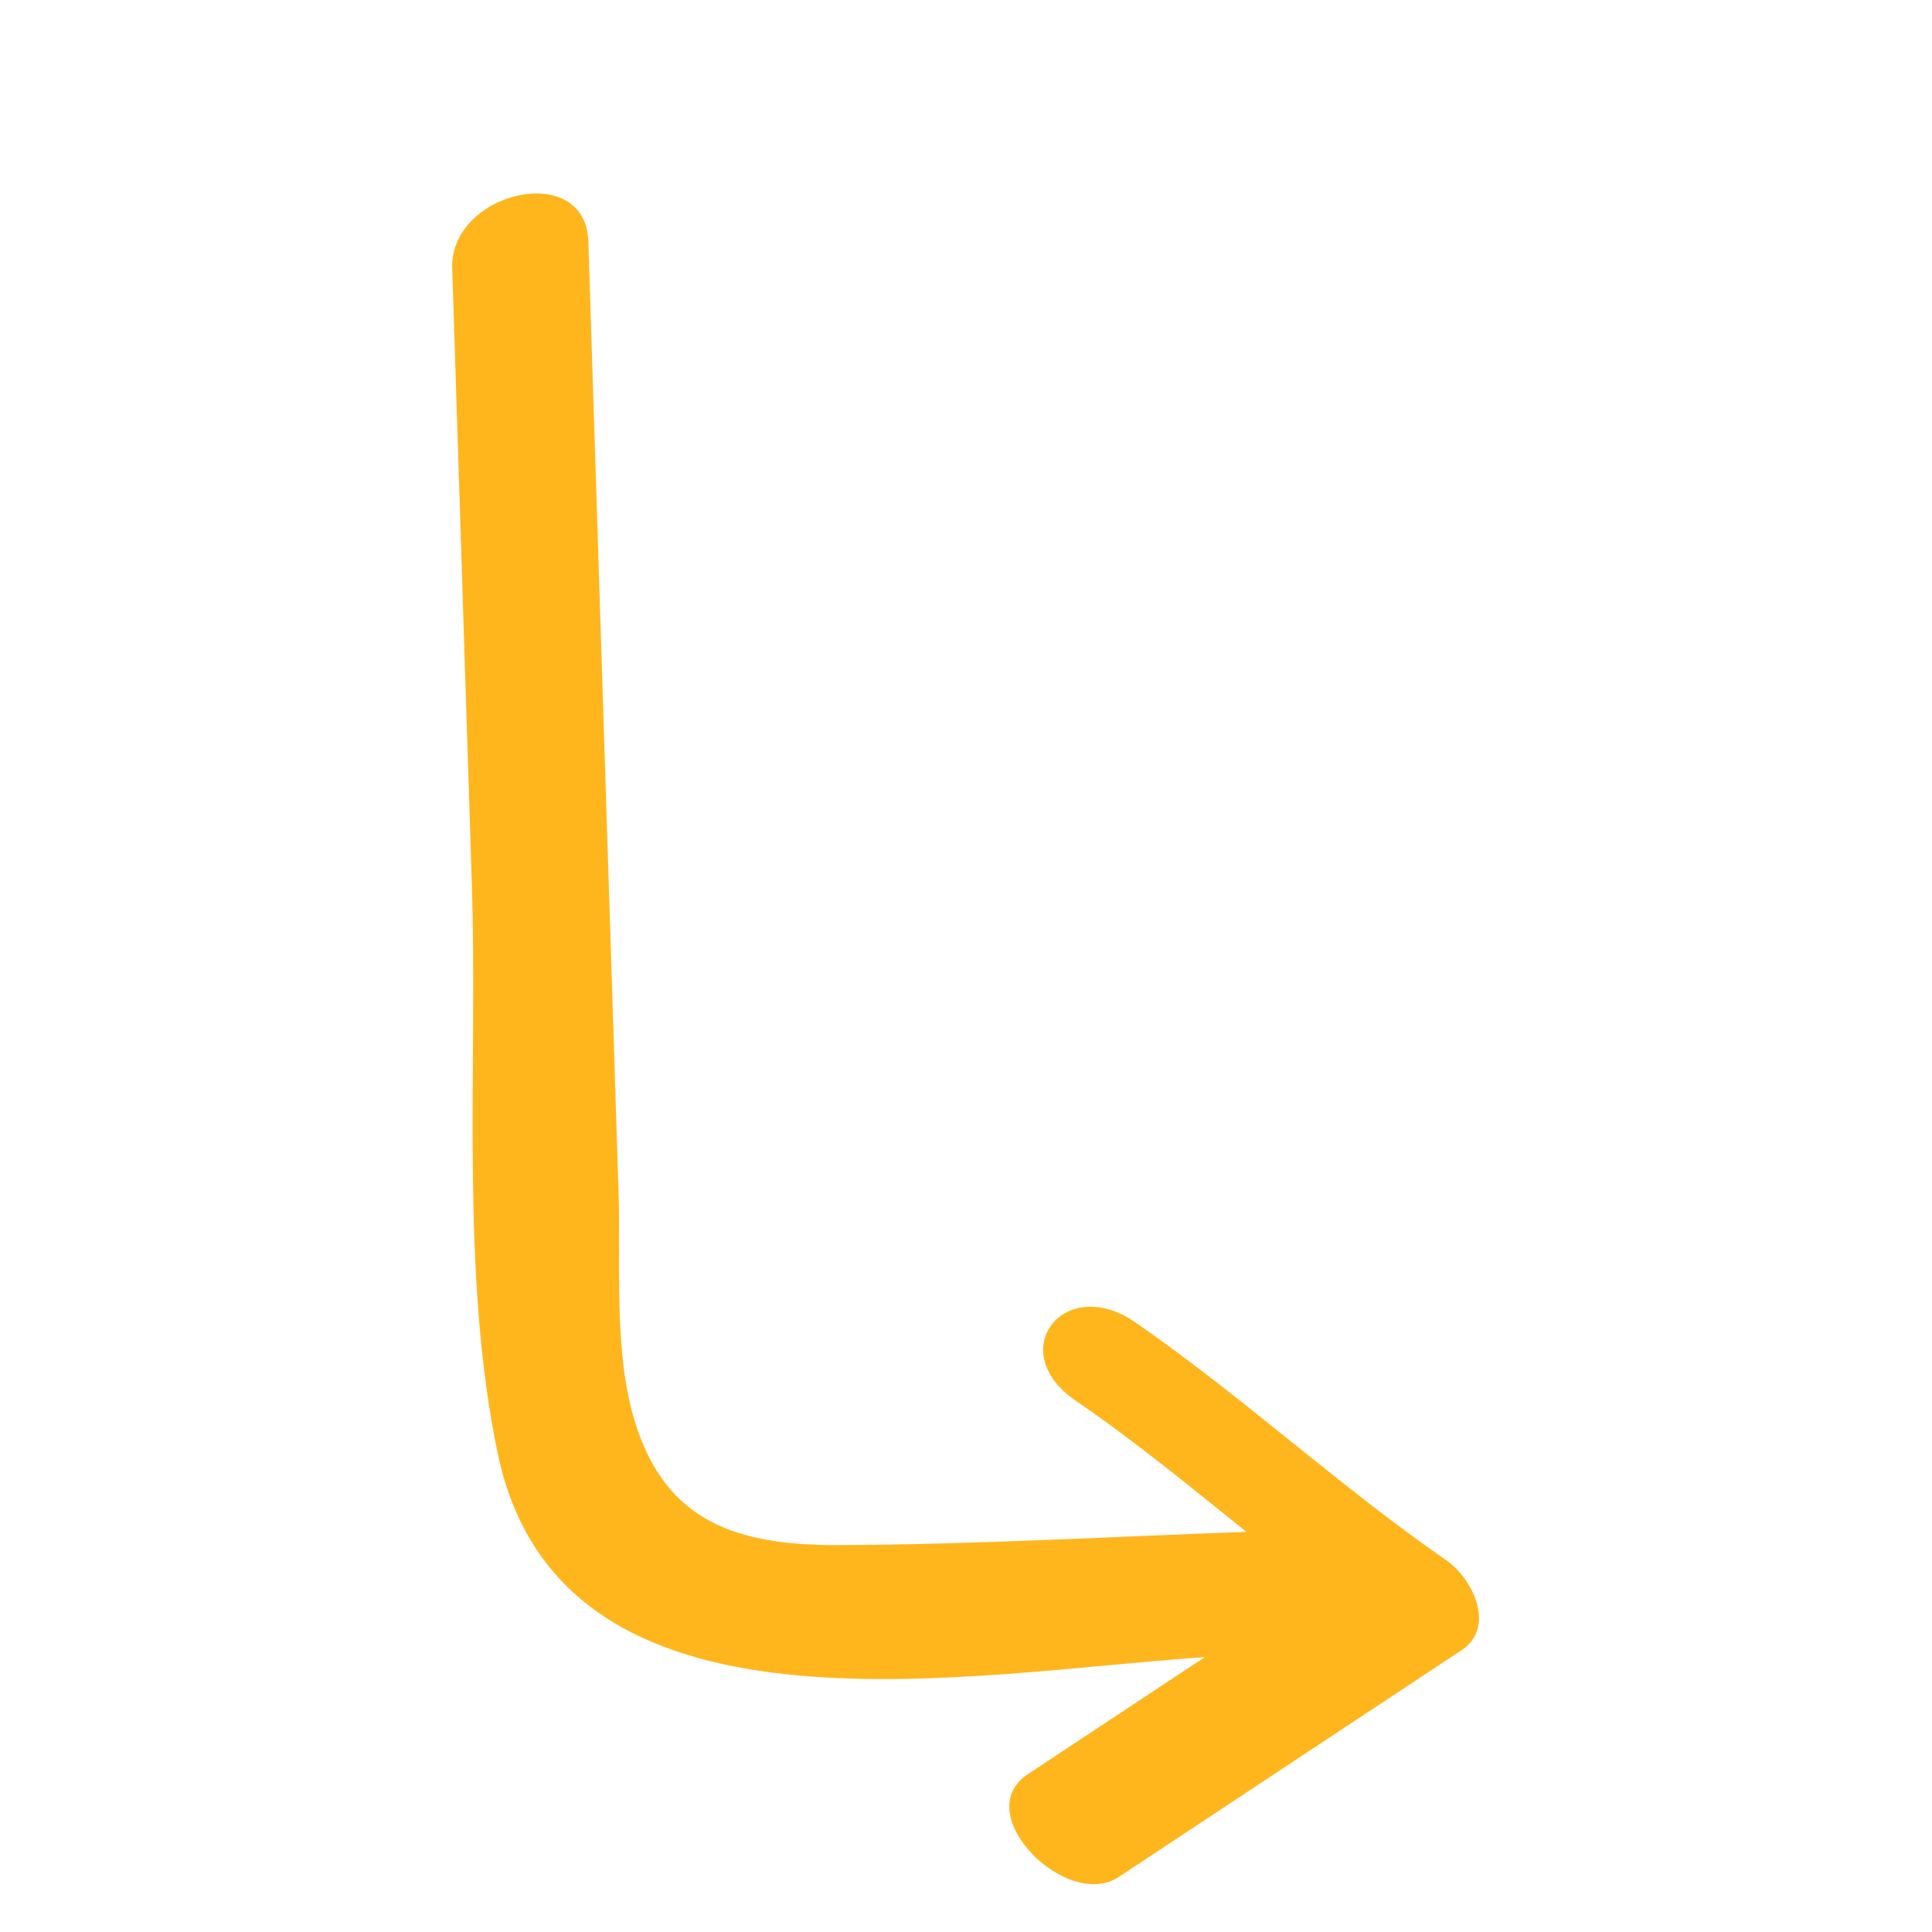 <svg width="106" height="106" viewBox="0 0 106 106" fill="none" xmlns="http://www.w3.org/2000/svg">
<g clip-path="url(#clip0_120_518)">
<g filter="url(#filter0_d_120_518)">
<path d="M79.351 81.603C73.455 77.529 68.188 72.627 62.292 68.552C58.416 65.869 55.07 70.093 58.979 72.825C62.292 75.078 65.306 77.579 68.387 80.047C60.917 80.312 53.48 80.742 45.944 80.775C40.446 80.775 36.487 79.533 34.798 73.885C33.655 70.043 34.069 65.356 33.937 61.414L32.28 9.242C32.131 4.77 24.678 6.509 24.811 10.716L25.887 44.47C26.218 54.623 25.225 65.869 27.328 75.84C30.856 92.253 53 87.781 66.101 86.92L56.412 93.33C53.099 95.483 58.548 100.882 61.381 98.978L80.162 86.556C82.117 85.297 80.792 82.597 79.351 81.603Z" fill="#FFB61D"/>
</g>
</g>
<defs>
<filter id="filter0_d_120_518" x="20.809" y="6.616" width="64.337" height="100.762" filterUnits="userSpaceOnUse" color-interpolation-filters="sRGB">
<feFlood flood-opacity="0" result="BackgroundImageFix"/>
<feColorMatrix in="SourceAlpha" type="matrix" values="0 0 0 0 0 0 0 0 0 0 0 0 0 0 0 0 0 0 127 0" result="hardAlpha"/>
<feOffset dy="4"/>
<feGaussianBlur stdDeviation="2"/>
<feComposite in2="hardAlpha" operator="out"/>
<feColorMatrix type="matrix" values="0 0 0 0 0 0 0 0 0 0 0 0 0 0 0 0 0 0 0.25 0"/>
<feBlend mode="normal" in2="BackgroundImageFix" result="effect1_dropShadow_120_518"/>
<feBlend mode="normal" in="SourceGraphic" in2="effect1_dropShadow_120_518" result="shape"/>
</filter>
<clipPath id="clip0_120_518">
<rect width="106" height="106" fill="white"/>
</clipPath>
</defs>
</svg>
